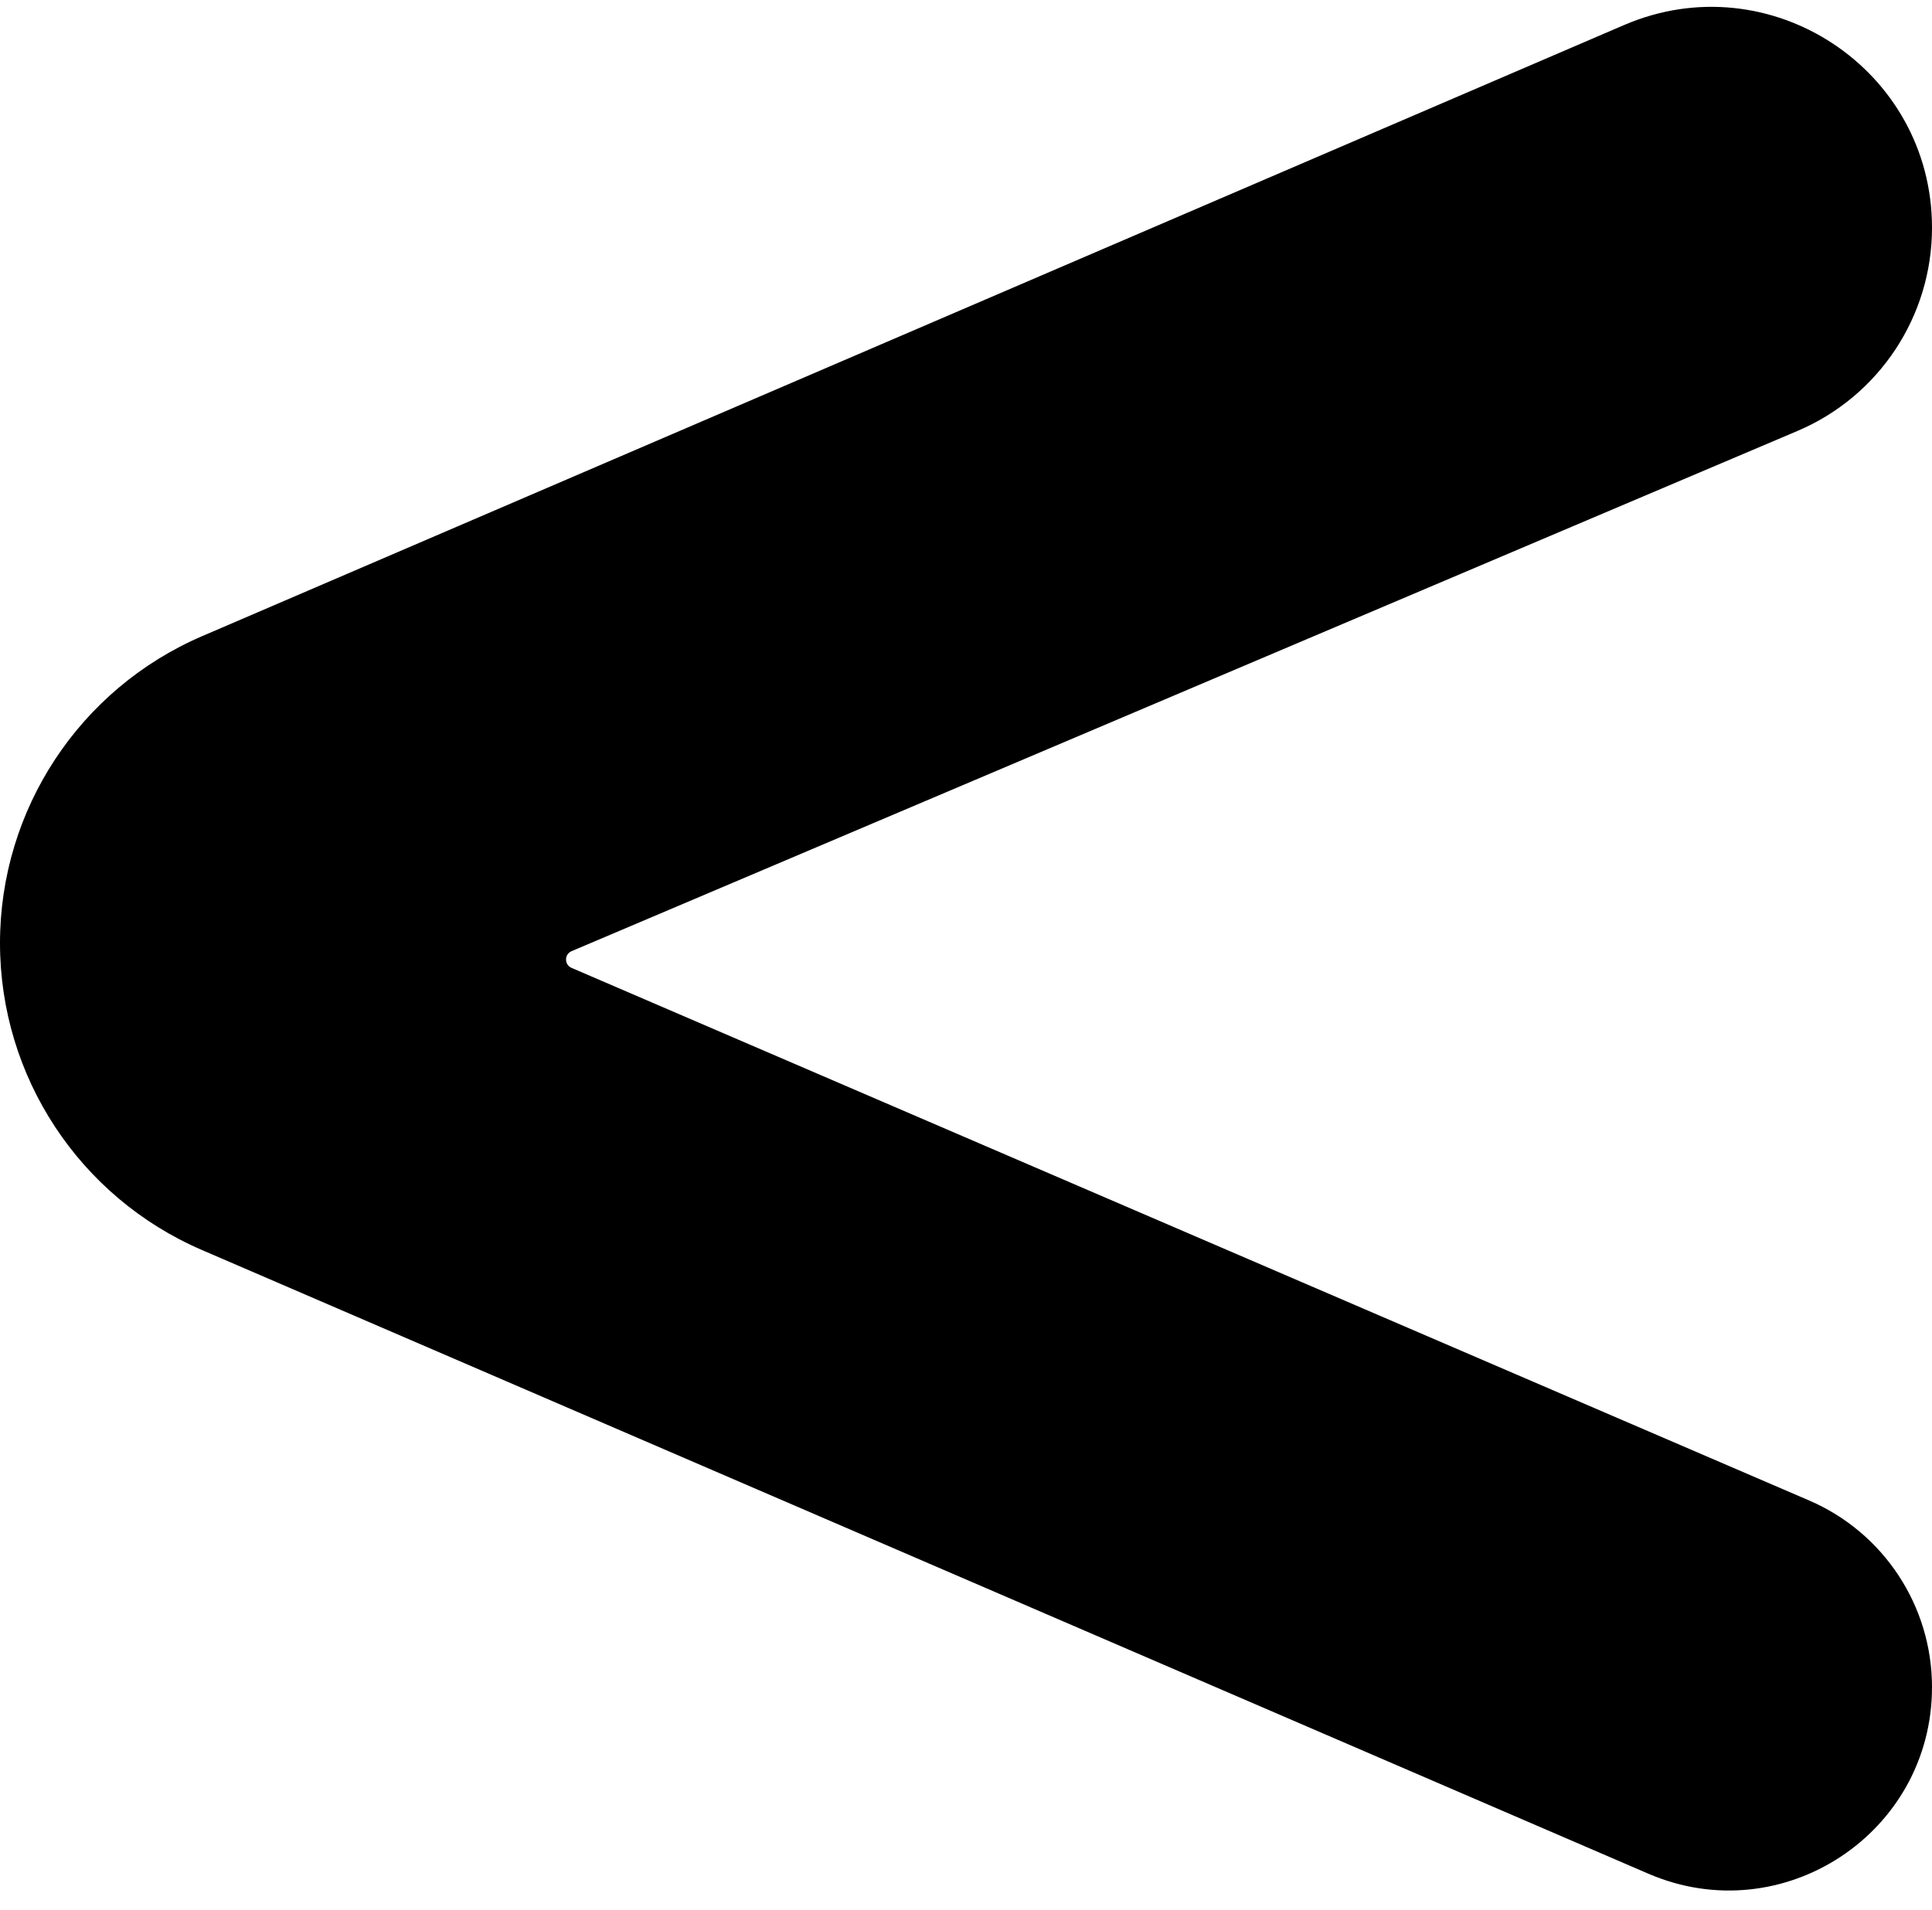 <svg width="90" height="89" viewBox="0 0 90 89" fill="none" xmlns="http://www.w3.org/2000/svg">
<path d="M90 78.607C90 85.413 83.033 89.995 76.784 87.3L9.404 58.24C3.697 55.779 -1.00404e-05 50.158 -9.76875e-06 43.943V43.943C-9.49675e-06 37.72 3.705 32.095 9.421 29.638L75.657 1.166C82.443 -1.752 90 3.226 90 10.612V10.612C90 14.739 87.533 18.465 83.735 20.078L26.627 44.317C26.283 44.463 26.282 44.949 26.625 45.096L84.276 69.911C87.749 71.406 90 74.825 90 78.607V78.607Z" fill="black"/>
</svg>
